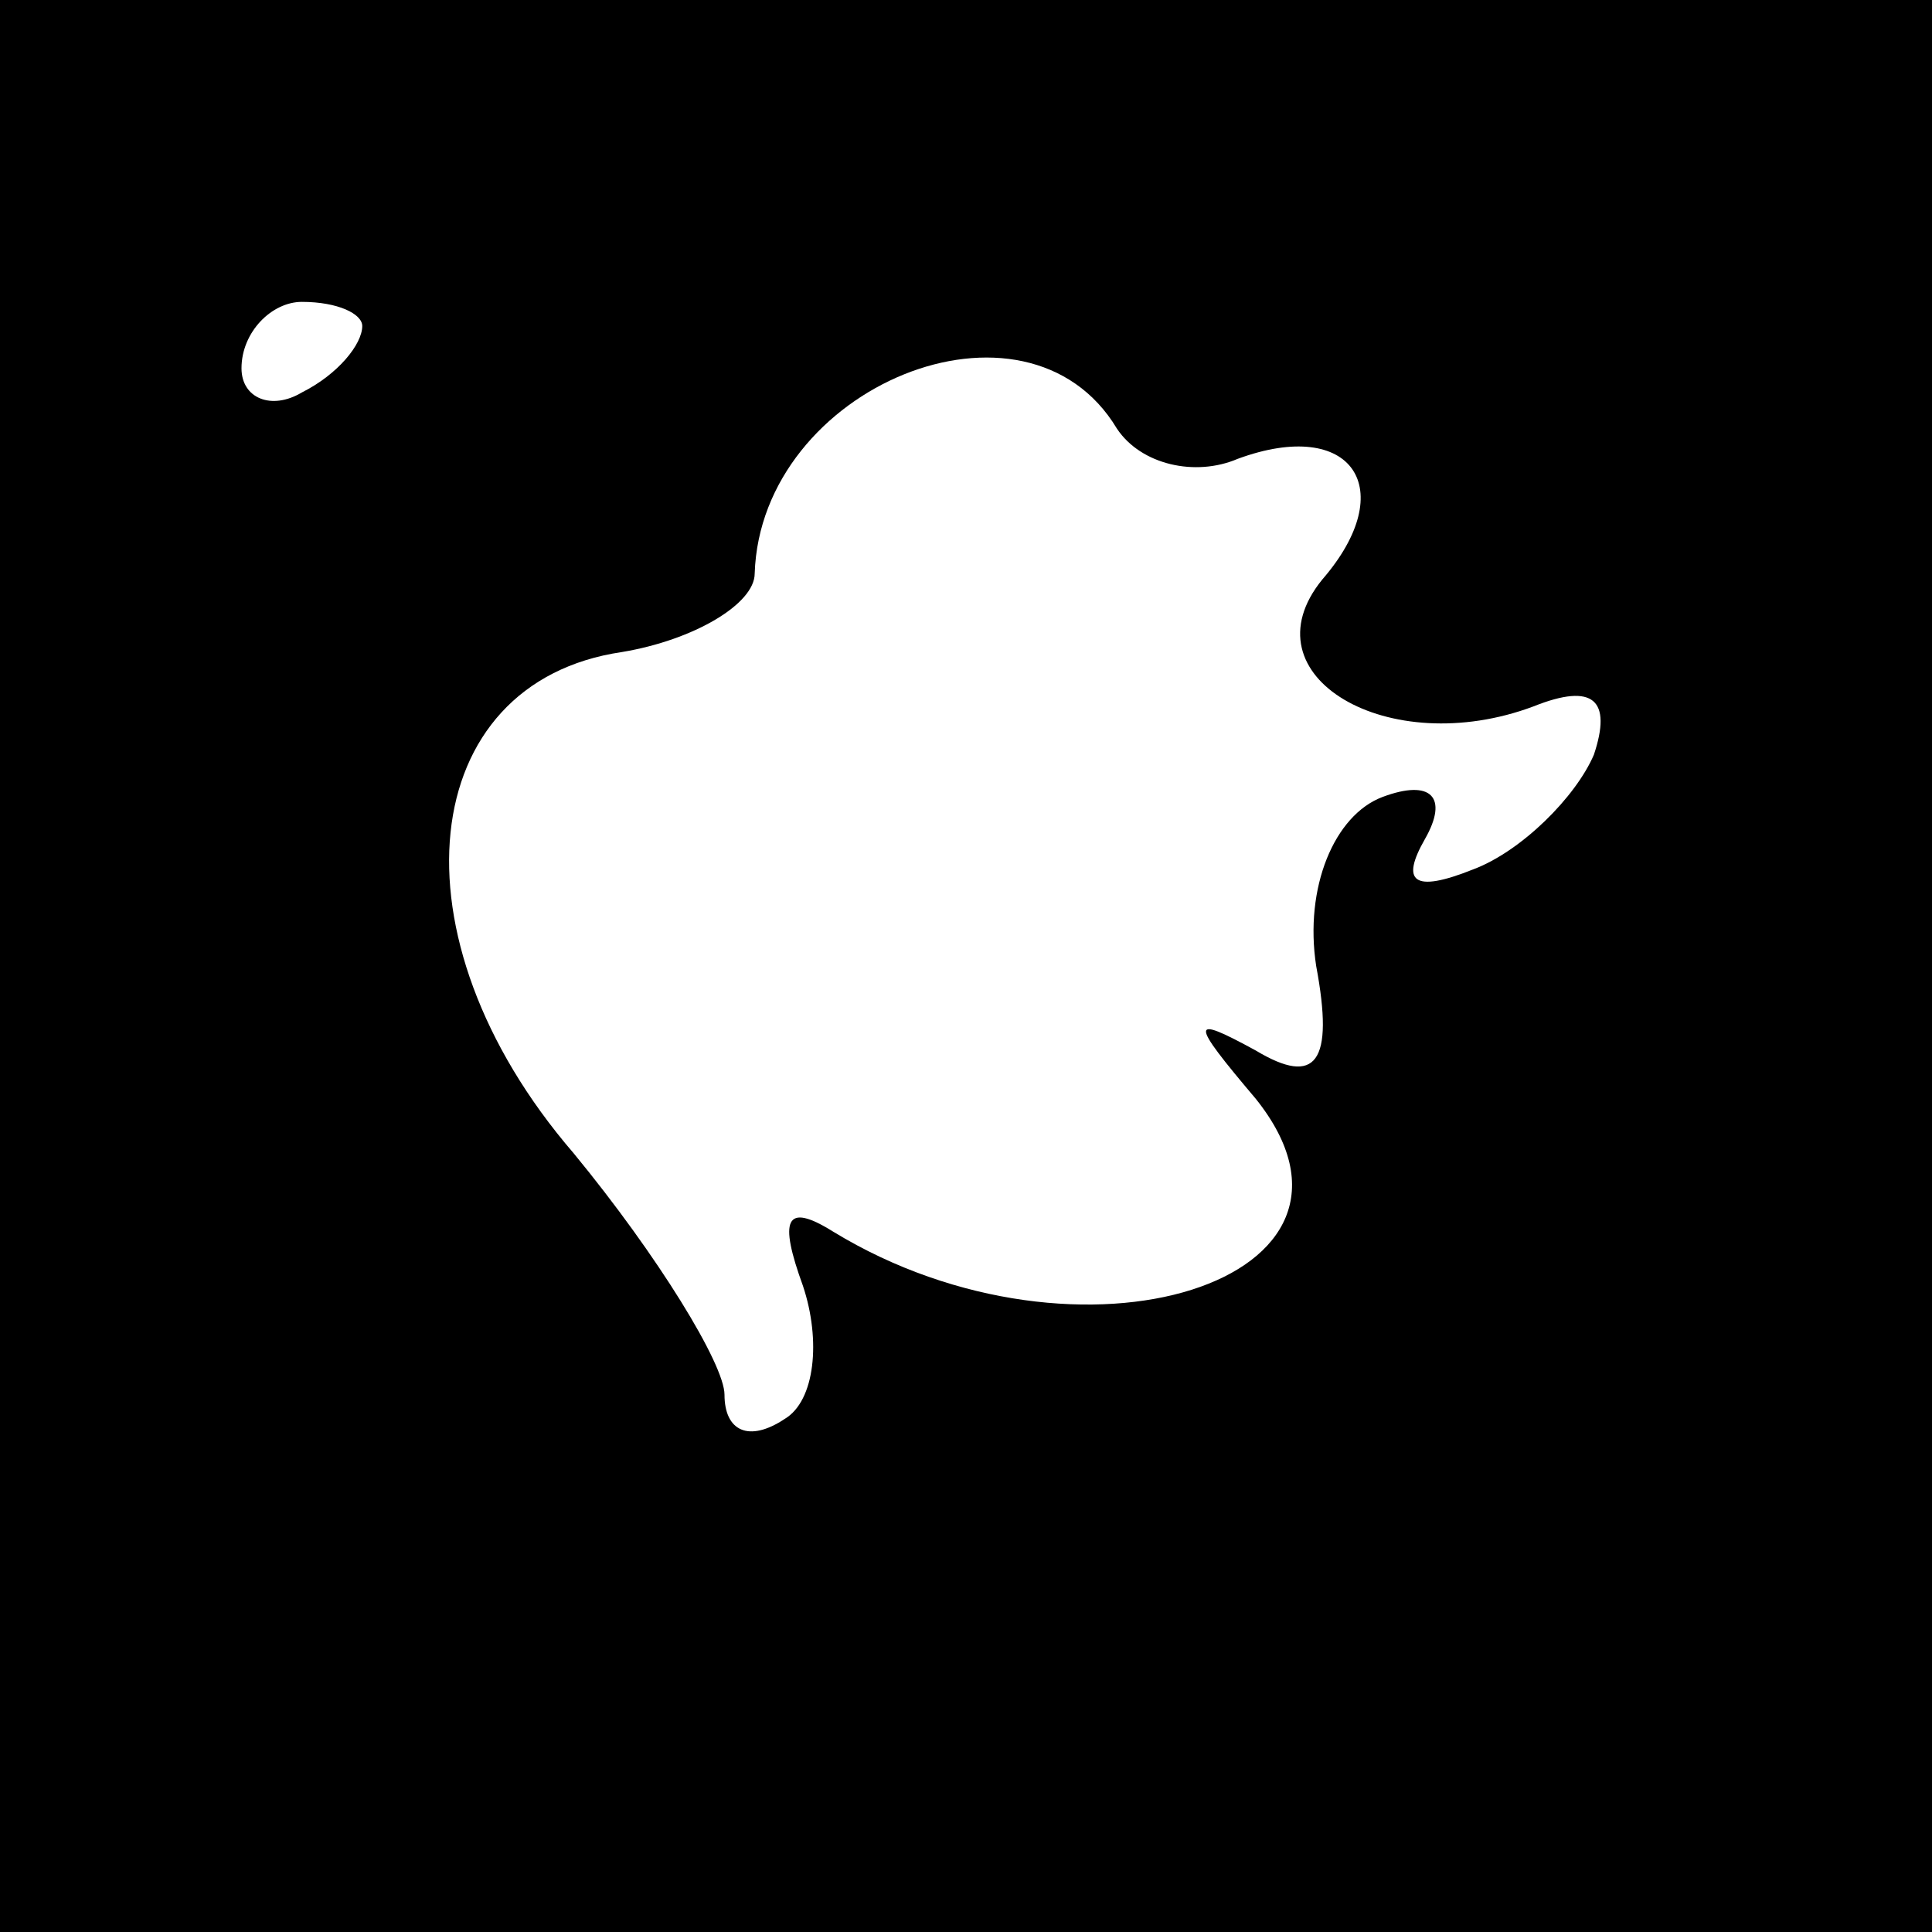 <?xml version="1.0" standalone="no"?>
<!DOCTYPE svg PUBLIC "-//W3C//DTD SVG 20010904//EN"
 "http://www.w3.org/TR/2001/REC-SVG-20010904/DTD/svg10.dtd">
<svg version="1.0" xmlns="http://www.w3.org/2000/svg"
 width="32pt" height="32pt" viewBox="0 0 32 32"
 preserveAspectRatio="xMidYMid meet">
<rect x="0" y="0" width="32" height="32" fill="#808080" stroke="none"/>
<g transform="translate(0,32) scale(0.1,-0.1)"
fill="#000000" stroke="none">
<path fill="#000000" stroke="none" d="M0 160 l0 -160 160 0 160 0 0 160 0
160 -160 0 -160 0 0 -160z"/>
<path fill="#ffffff" stroke="none" d="M60 266 c0 -3 -4 -8 -10 -11 -5 -3 -10
-1 -10 4 0 6 5 11 10 11 6 0 10 -2 10 -4z"/>
<path fill="#ffffff" stroke="none" d="M185 249 c4 -6 13 -8 20 -5 19 7 27 -5
14 -20 -13 -16 11 -30 35 -21 10 4 13 1 10 -8 -3 -7 -12 -16 -20 -19 -10 -4
-12 -2 -8 5 4 7 1 10 -7 7 -8 -3 -13 -15 -11 -28 3 -16 0 -20 -10 -14 -11 6
-11 5 0 -8 24 -30 -29 -47 -70 -22 -8 5 -9 2 -5 -9 3 -9 2 -19 -3 -22 -6 -4
-10 -2 -10 4 0 5 -11 23 -25 40 -31 36 -26 78 8 83 12 2 22 8 22 13 1 31 45
49 60 24z"/>
</g>
</svg>
